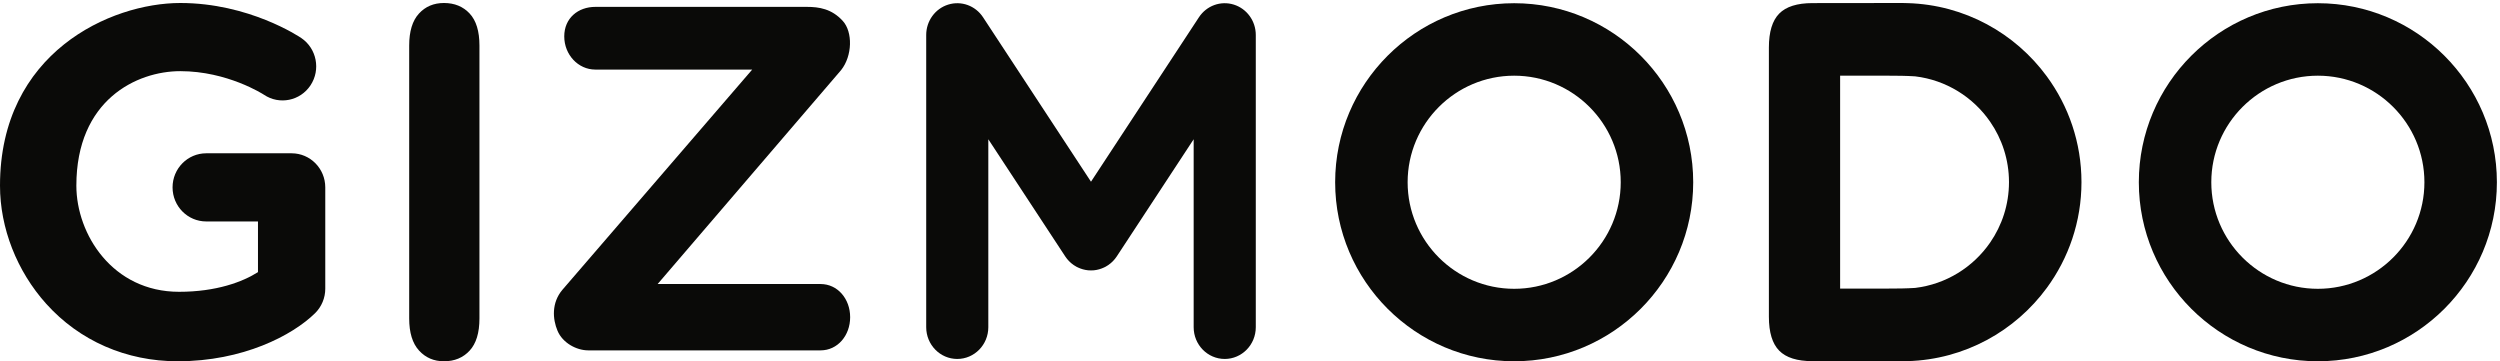 <?xml version="1.0" encoding="UTF-8"?>
<svg width="346px" height="50px" viewBox="0 0 346 50" version="1.1" xmlns="http://www.w3.org/2000/svg" xmlns:xlink="http://www.w3.org/1999/xlink">
    <!-- Generator: Sketch 42 (36781) - http://www.bohemiancoding.com/sketch -->
    <title>Artboard 2</title>
    <desc>Created with Sketch.</desc>
    <defs></defs>
    <g id="Page-1" stroke="none" stroke-width="1" fill="none" fill-rule="evenodd">
        <g id="Artboard-2" fill="#0A0A08">
            <g id="gizmodo">
                <path d="M56.632,44.079 L56.632,6.302 C56.632,4.34 57.08,2.867 57.975,1.887 C58.869,0.906 60.027,0.415 61.444,0.415 C62.907,0.415 64.09,0.901 64.997,1.871 C65.902,2.841 66.356,4.317 66.356,6.302 L66.356,44.079 C66.356,46.063 65.902,47.546 64.997,48.527 C64.09,49.509 62.907,50 61.444,50 C60.047,50 58.896,49.504 57.99,48.511 C57.085,47.519 56.632,46.041 56.632,44.079" id="Fill-1"></path>
                <path d="M320.792,10.475 C312.66,10.475 306.044,17.092 306.044,25.223 C306.044,33.354 312.66,39.97 320.792,39.97 C328.923,39.97 335.539,33.354 335.539,25.223 C335.539,17.092 328.923,10.475 320.792,10.475 M320.792,50 C307.13,50 296.014,38.885 296.014,25.223 C296.014,11.56 307.13,0.445 320.792,0.445 C334.455,0.445 345.569,11.56 345.569,25.223 C345.569,38.885 334.455,50 320.792,50" id="Fill-2"></path>
                <path d="M209.562,10.475 C201.431,10.475 194.816,17.092 194.816,25.223 C194.816,33.354 201.431,39.97 209.562,39.97 C217.694,39.97 224.309,33.354 224.309,25.223 C224.309,17.092 217.694,10.475 209.562,10.475 M209.562,50 C195.9,50 184.785,38.885 184.785,25.223 C184.785,11.56 195.9,0.445 209.562,0.445 C223.225,0.445 234.34,11.56 234.34,25.223 C234.34,38.885 223.225,50 209.562,50" id="Fill-3"></path>
                <g id="Group-7" transform="translate(127.778, 0)">
                    <path d="M137.276,39.848 C136.077,39.927 134.787,39.94 133.4,39.94 L126.895,39.94 L126.895,10.474 L133.4,10.474 C134.787,10.474 136.077,10.489 137.276,10.566 C141.577,11.08 145.313,13.447 147.661,16.852 C149.296,19.222 150.259,22.087 150.266,25.178 C150.266,25.185 150.267,25.193 150.267,25.202 L150.267,25.213 C150.267,25.221 150.266,25.229 150.266,25.237 C150.259,28.327 149.296,31.193 147.661,33.564 C145.313,36.968 141.577,39.334 137.276,39.848 M160.298,25.207 L160.298,25.201 C160.295,19.732 158.512,14.675 155.503,10.572 C151.126,4.605 144.149,0.666 136.256,0.434 C136.011,0.426 135.767,0.415 135.519,0.415 C135.506,0.415 123.077,0.43 123.077,0.43 C120.953,0.43 119.415,0.914 118.464,1.882 C117.512,2.849 117.036,4.412 117.036,6.573 L117.036,43.841 C117.036,46.002 117.512,47.565 118.464,48.533 C119.415,49.501 120.953,49.984 123.077,49.984 C123.077,49.984 135.506,50 135.519,50 C135.767,50 136.011,49.988 136.256,49.981 C144.149,49.748 151.126,45.81 155.503,39.842 C158.512,35.739 160.295,30.682 160.298,25.214 L160.298,25.207" id="Fill-4"></path>
                    <path d="M42.975,0.635 C41.165,0.073 39.209,0.784 38.154,2.391 L23.215,25.148 L8.276,2.391 C7.222,0.784 5.265,0.073 3.455,0.635 C1.644,1.198 0.409,2.905 0.409,4.839 L0.409,45.285 C0.409,47.712 2.333,49.679 4.706,49.679 C7.08,49.679 9.005,47.712 9.005,45.285 L9.005,19.274 L19.612,35.429 C19.619,35.44 19.626,35.451 19.633,35.462 L19.646,35.482 C19.659,35.502 19.674,35.519 19.687,35.539 C19.753,35.636 19.821,35.732 19.896,35.824 C19.929,35.865 19.964,35.902 19.997,35.94 C20.057,36.008 20.115,36.077 20.178,36.141 C20.234,36.199 20.295,36.253 20.355,36.309 C20.398,36.348 20.442,36.39 20.487,36.429 C20.572,36.5 20.658,36.564 20.747,36.627 C20.772,36.644 20.794,36.665 20.82,36.682 C20.823,36.685 20.827,36.686 20.831,36.689 C20.926,36.754 21.024,36.812 21.124,36.869 C21.151,36.884 21.178,36.904 21.206,36.918 C21.28,36.959 21.357,36.992 21.435,37.029 C21.87,37.232 22.325,37.359 22.784,37.406 C22.788,37.406 22.79,37.407 22.793,37.408 C22.884,37.416 22.975,37.418 23.065,37.421 C23.115,37.423 23.166,37.428 23.215,37.428 C23.266,37.428 23.315,37.423 23.365,37.421 C23.456,37.418 23.546,37.416 23.637,37.408 C23.64,37.407 23.643,37.406 23.646,37.406 C24.106,37.359 24.561,37.232 24.996,37.029 C25.073,36.992 25.151,36.959 25.224,36.918 C25.253,36.904 25.279,36.884 25.308,36.869 C25.407,36.812 25.505,36.754 25.599,36.689 C25.604,36.686 25.608,36.685 25.611,36.682 C25.636,36.665 25.659,36.644 25.683,36.627 C25.772,36.564 25.86,36.5 25.943,36.429 C25.989,36.39 26.032,36.348 26.077,36.307 C26.136,36.253 26.196,36.199 26.253,36.142 C26.317,36.077 26.374,36.008 26.433,35.94 C26.468,35.902 26.503,35.864 26.534,35.824 C26.609,35.732 26.677,35.636 26.744,35.539 C26.757,35.519 26.772,35.502 26.785,35.482 L26.797,35.462 C26.805,35.451 26.812,35.44 26.82,35.429 L37.425,19.274 L37.425,45.285 C37.425,47.712 39.348,49.679 41.725,49.679 C44.097,49.679 46.023,47.712 46.023,45.285 L46.023,4.839 C46.023,2.905 44.786,1.198 42.975,0.635" id="Fill-6"></path>
                </g>
                <path d="M113.558,48.492 L81.428,48.492 C79.738,48.492 77.861,47.435 77.165,45.79 C76.469,44.146 76.327,41.908 77.823,40.124 L104.106,9.629 L82.392,9.629 C80.019,9.629 78.093,7.573 78.093,5.037 C78.093,2.501 80.019,0.952 82.392,0.952 L111.672,0.952 C113.362,0.952 115.112,1.22 116.64,2.895 C118.037,4.425 117.976,7.729 116.411,9.699 L91.017,39.309 L113.558,39.309 C115.932,39.309 117.661,41.365 117.661,43.9 C117.661,46.436 115.932,48.492 113.558,48.492" id="Fill-8"></path>
                <path d="M24.598,50 C17.469,50 11.003,47.173 6.391,42.04 C2.329,37.518 0,31.559 0,25.691 C0,7.277 15.307,0.415 24.956,0.415 C34.443,0.415 41.407,5.067 41.698,5.264 C43.835,6.714 44.407,9.644 42.976,11.808 C41.548,13.965 38.669,14.548 36.534,13.114 C36.41,13.034 31.47,9.848 24.956,9.848 C18.908,9.848 10.568,13.839 10.568,25.691 C10.568,32.433 15.583,40.385 24.778,40.385 C29.952,40.385 33.589,39.007 35.704,37.662 L35.704,30.649 L28.539,30.649 C25.967,30.649 23.882,28.538 23.882,25.932 C23.882,23.328 25.967,21.216 28.539,21.216 L40.361,21.216 C42.932,21.216 45.018,23.328 45.018,25.932 L45.018,39.961 C45.018,41.237 44.507,42.457 43.604,43.346 C40.482,46.415 33.631,50 24.598,50" id="Fill-9"></path>
            </g>
        </g>
    </g>
</svg>